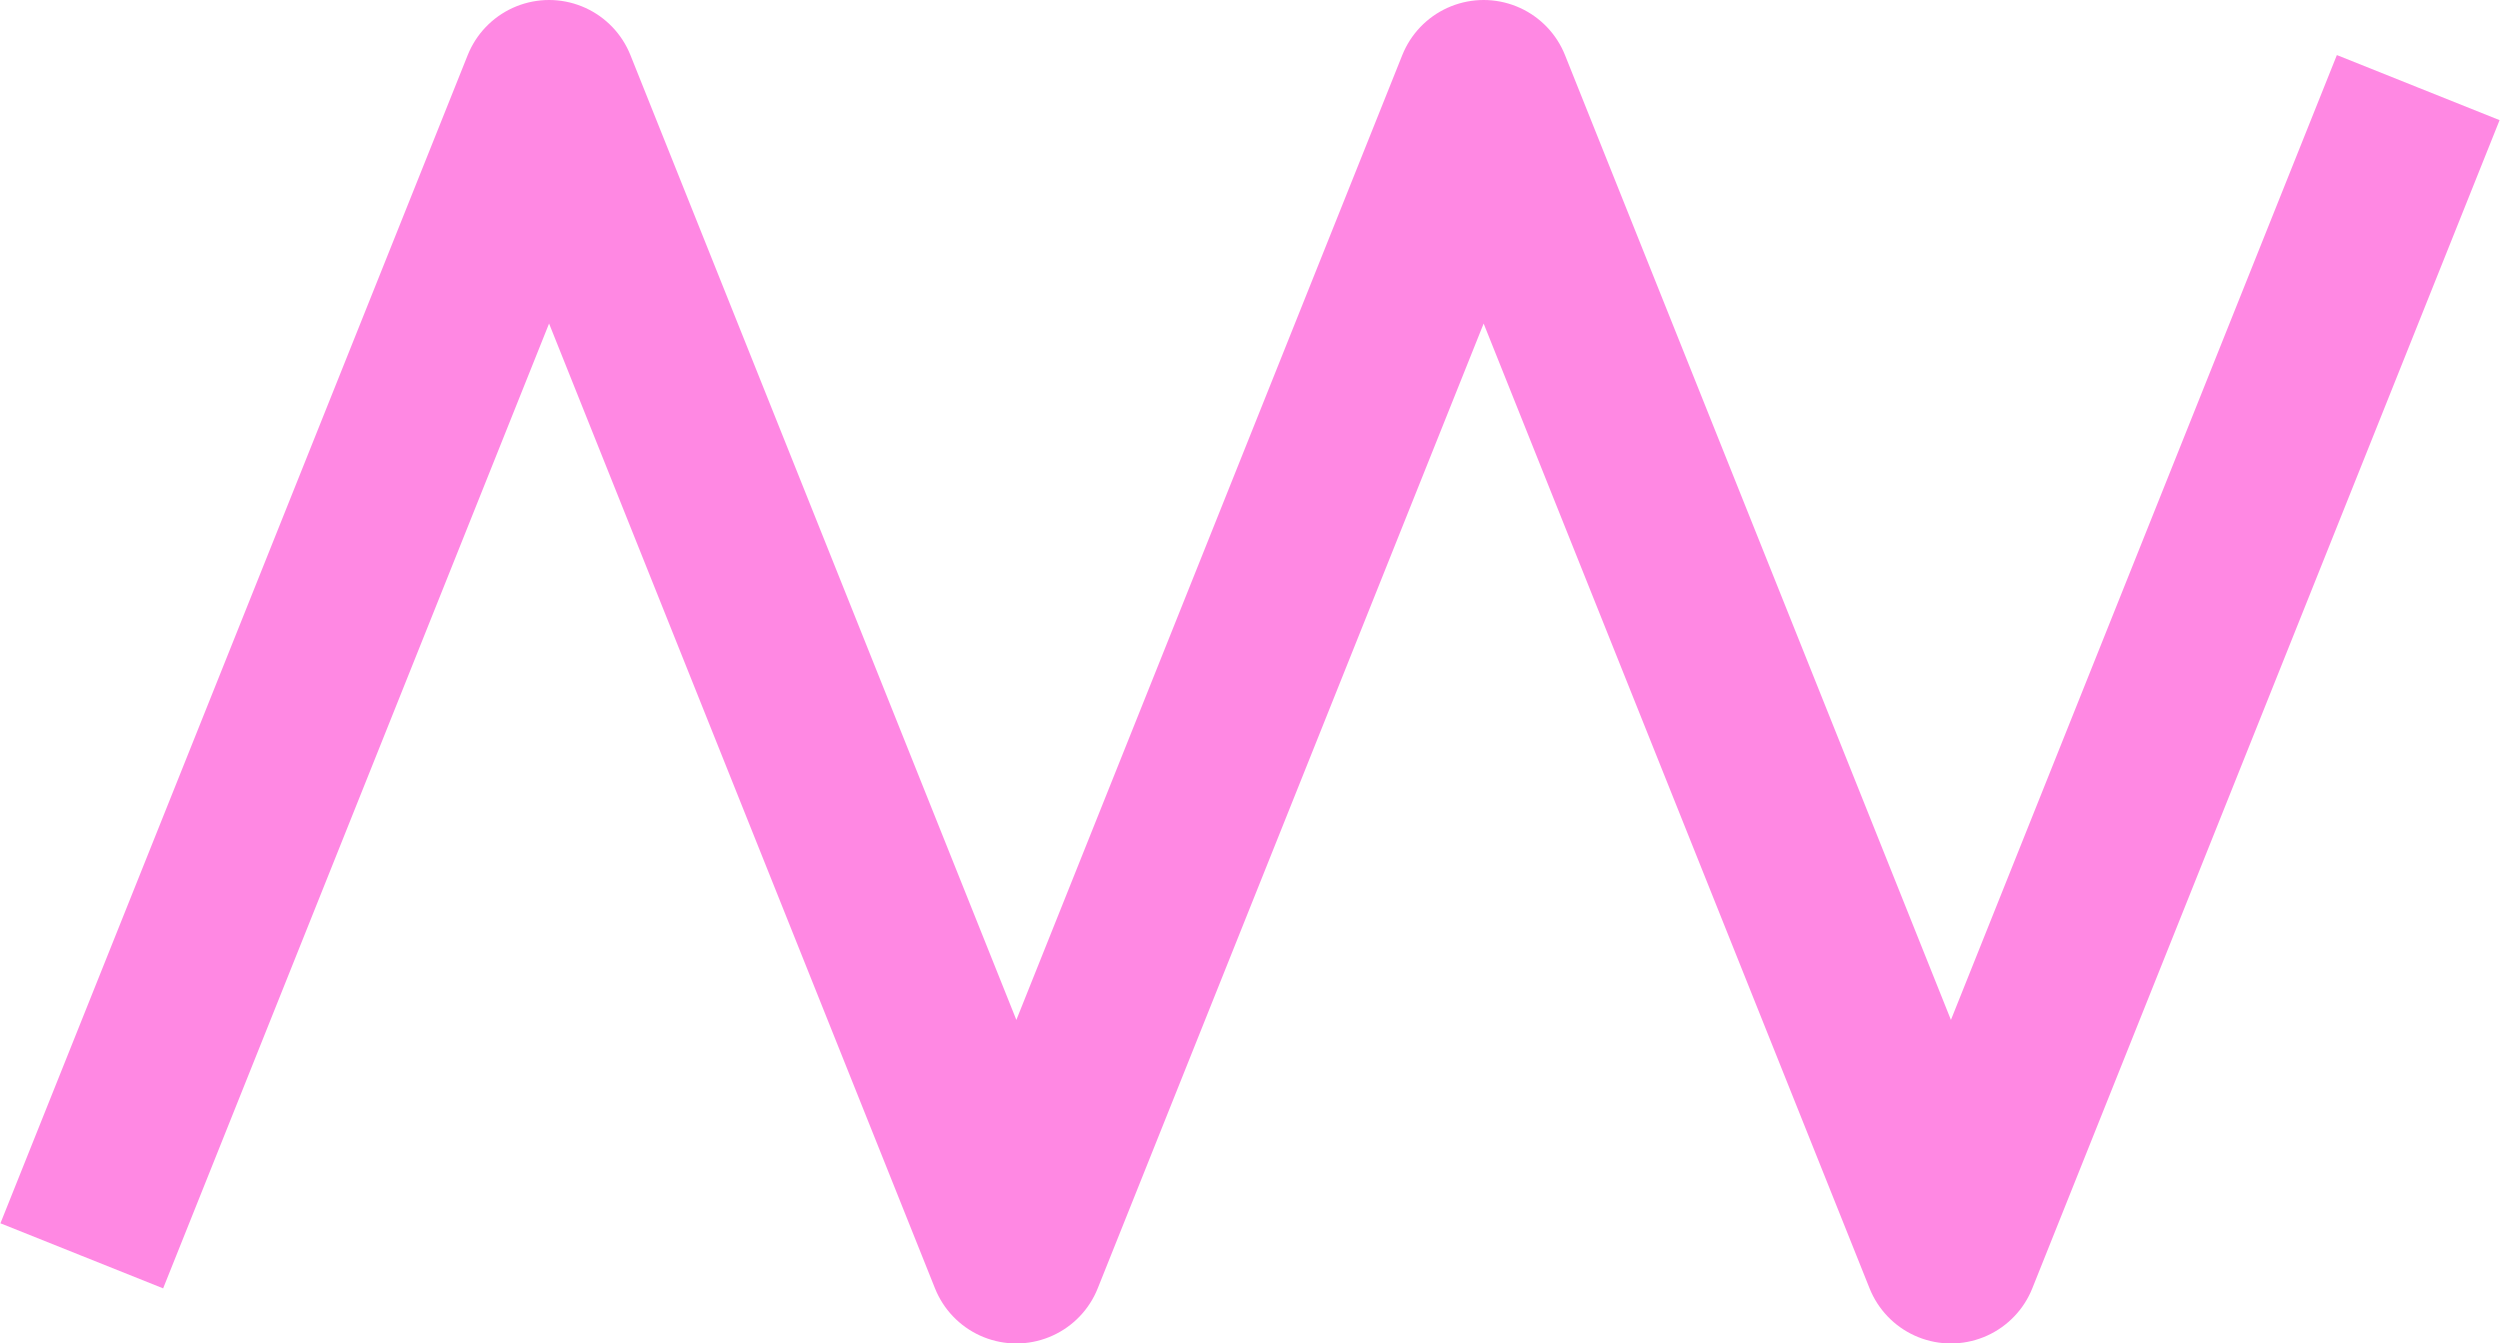 <?xml version="1.0" encoding="utf-8"?>
<!-- Generator: Adobe Illustrator 24.1.3, SVG Export Plug-In . SVG Version: 6.00 Build 0)  -->
<svg version="1.1" id="Layer_1" xmlns="http://www.w3.org/2000/svg" xmlns:xlink="http://www.w3.org/1999/xlink" x="0px" y="0px"
	 viewBox="0 0 42.8 23" style="enable-background:new 0 0 42.8 23;" xml:space="preserve">
<style type="text/css">
	.st0{fill:none;stroke:#FF88E3;stroke-width:3;stroke-linejoin:round;stroke-miterlimit:10;}
</style>
<polyline class="st0" points="1.4,21.5 9.4,1.5 17.4,21.5 25.4,1.5 33.4,21.5 41.4,1.5 "/>
</svg>
